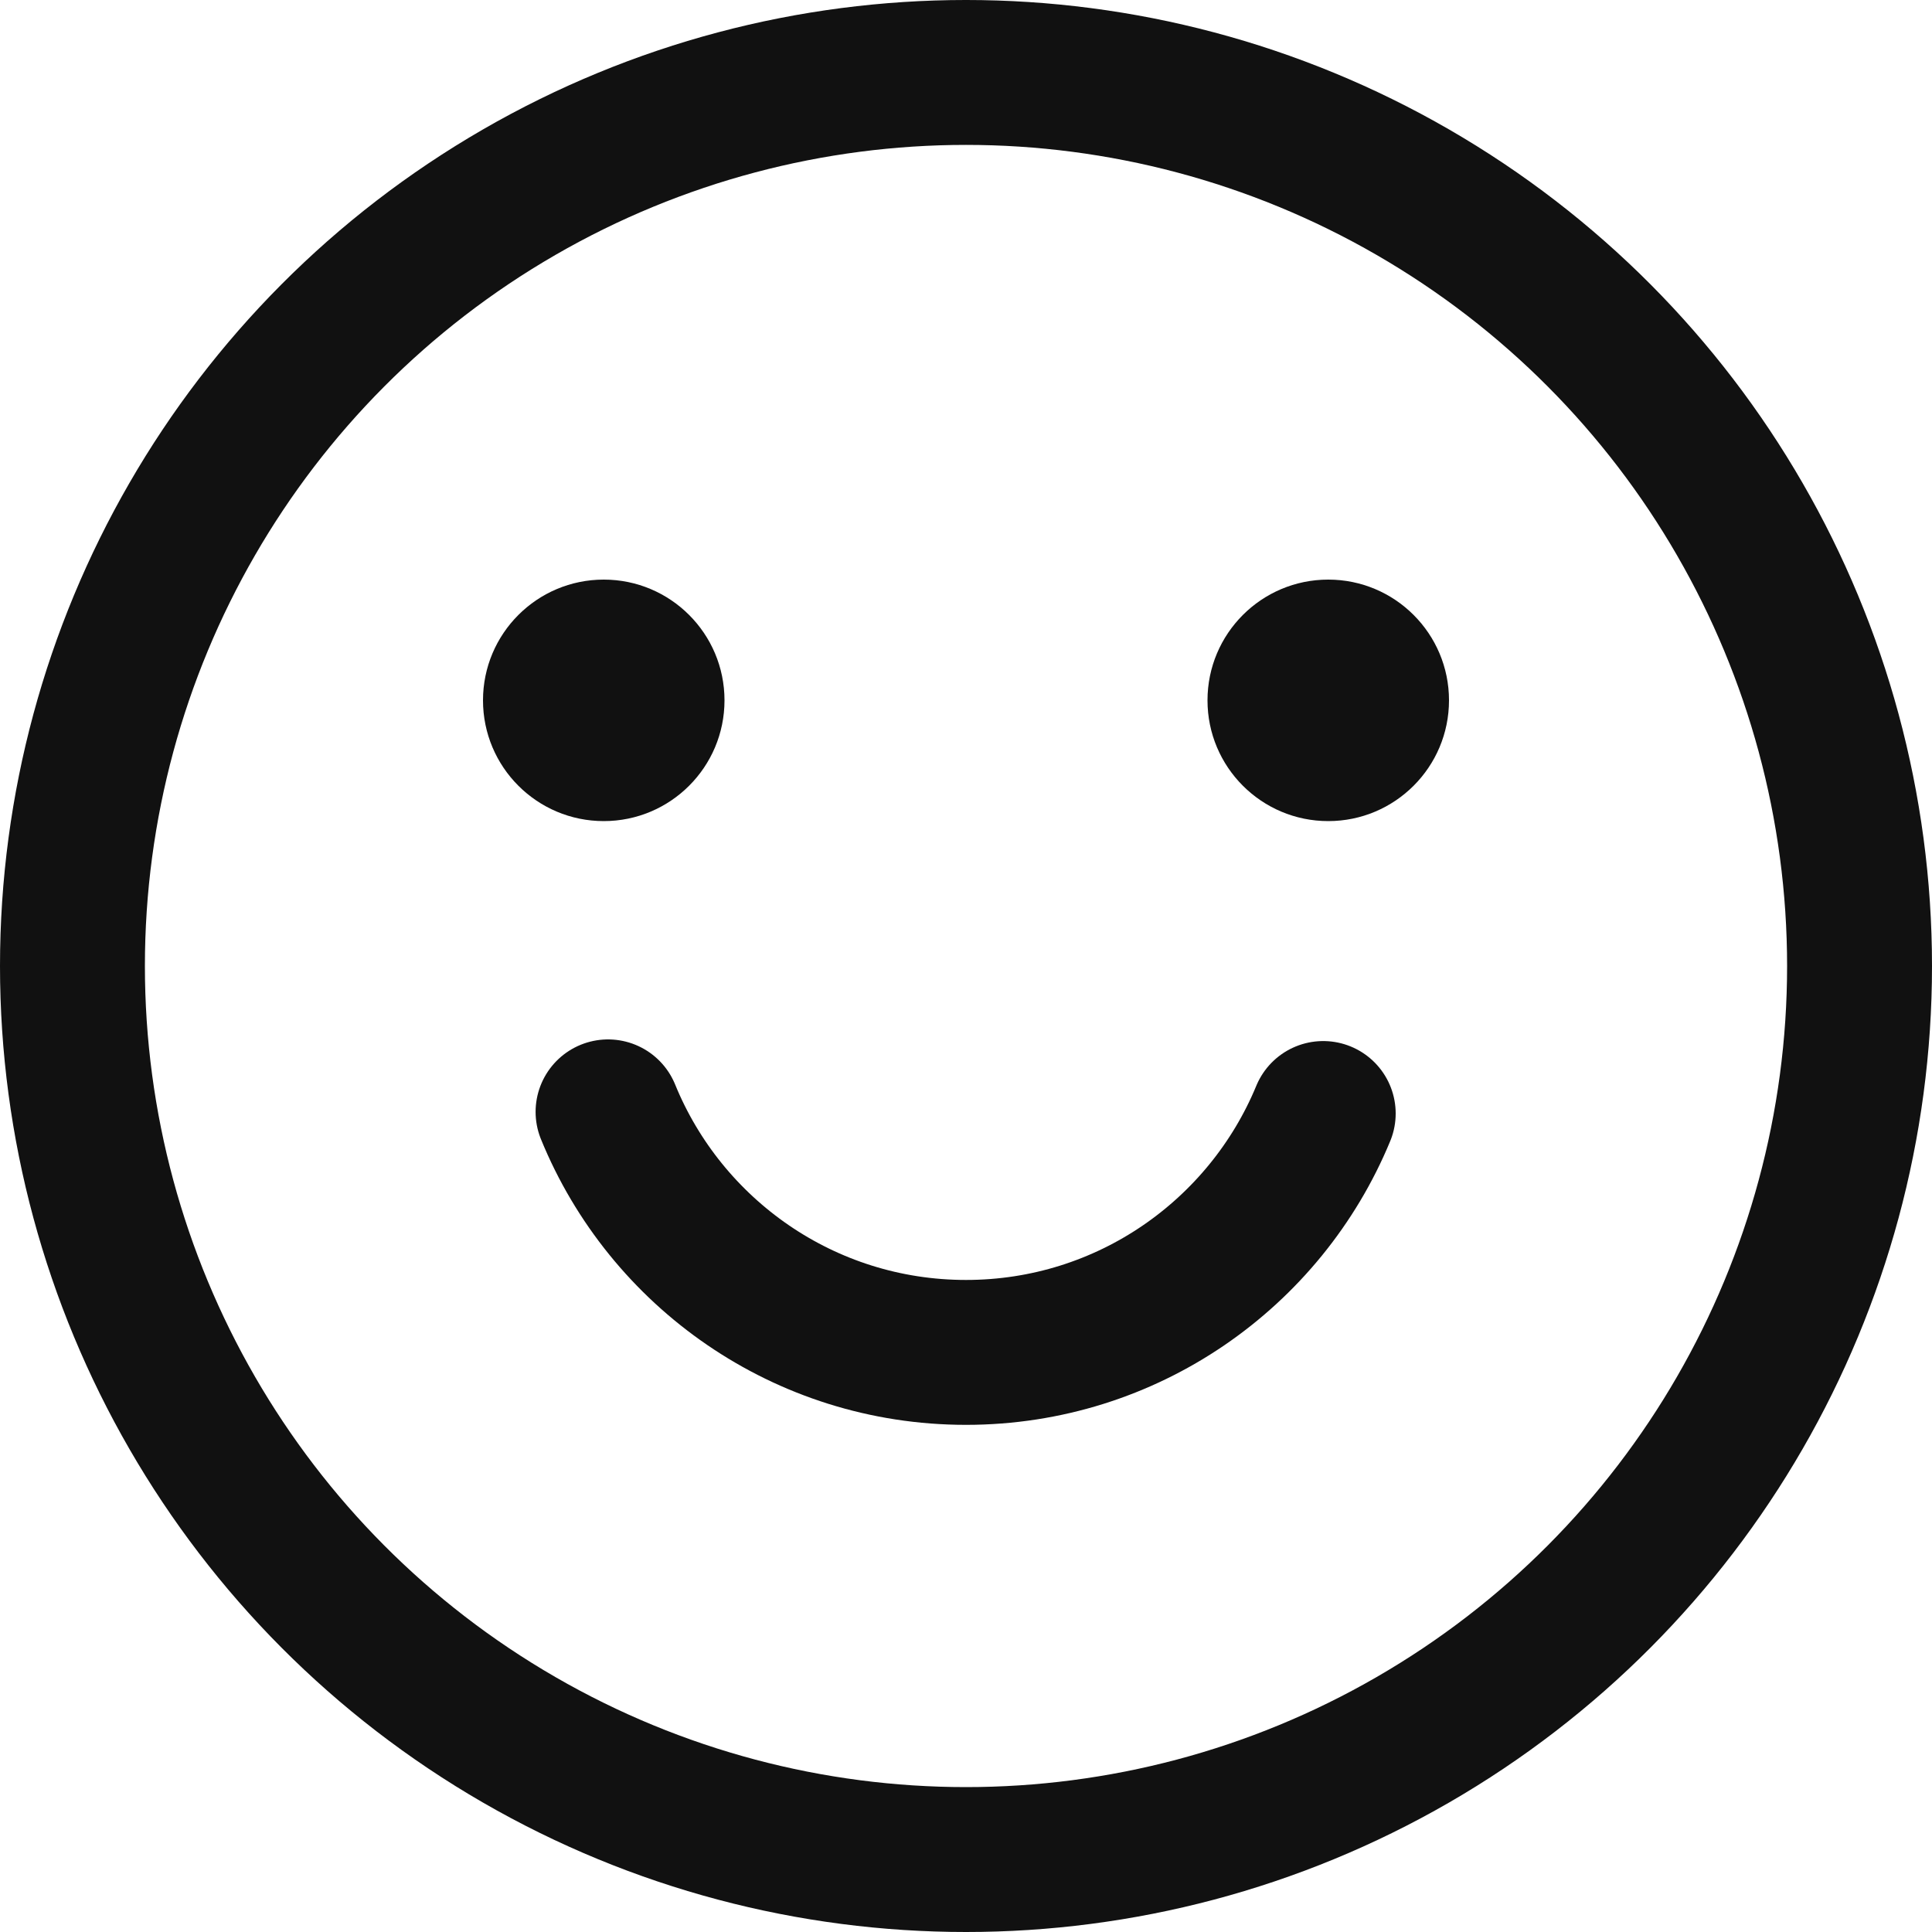 <?xml version="1.0" encoding="UTF-8"?>
<svg width="40px" height="40px" viewBox="0 0 40 40" version="1.1" xmlns="http://www.w3.org/2000/svg" xmlns:xlink="http://www.w3.org/1999/xlink">
    <!-- Generator: Sketch 52.5 (67469) - http://www.bohemiancoding.com/sketch -->
    <title>分组@2x</title>
    <desc>Created with Sketch.</desc>
    <g id="Page-1" stroke="none" stroke-width="1" fill="none" fill-rule="evenodd">
        <g id="消息详情" transform="translate(-590, -1270)" fill-rule="nonzero">
            <g id="分组-3" transform="translate(590, 1270)">
                <g id="分组">
                    <circle id="椭圆形" stroke="#111111" stroke-width="3" cx="20" cy="20" r="18.5"></circle>
                    <path d="M12.589,23.02 C13.781,25.941 16.65,28 20,28 C23.337,28 26.196,25.957 27.396,23.054" id="路径" stroke="#111111" stroke-width="3" stroke-linecap="round"></path>
                    <circle id="椭圆形" fill="#111111" cx="12.5" cy="14.5" r="2.5"></circle>
                    <circle id="椭圆形" fill="#111111" cx="27.5" cy="14.5" r="2.5"></circle>
                </g>
            </g>
        </g>
    </g>
</svg>